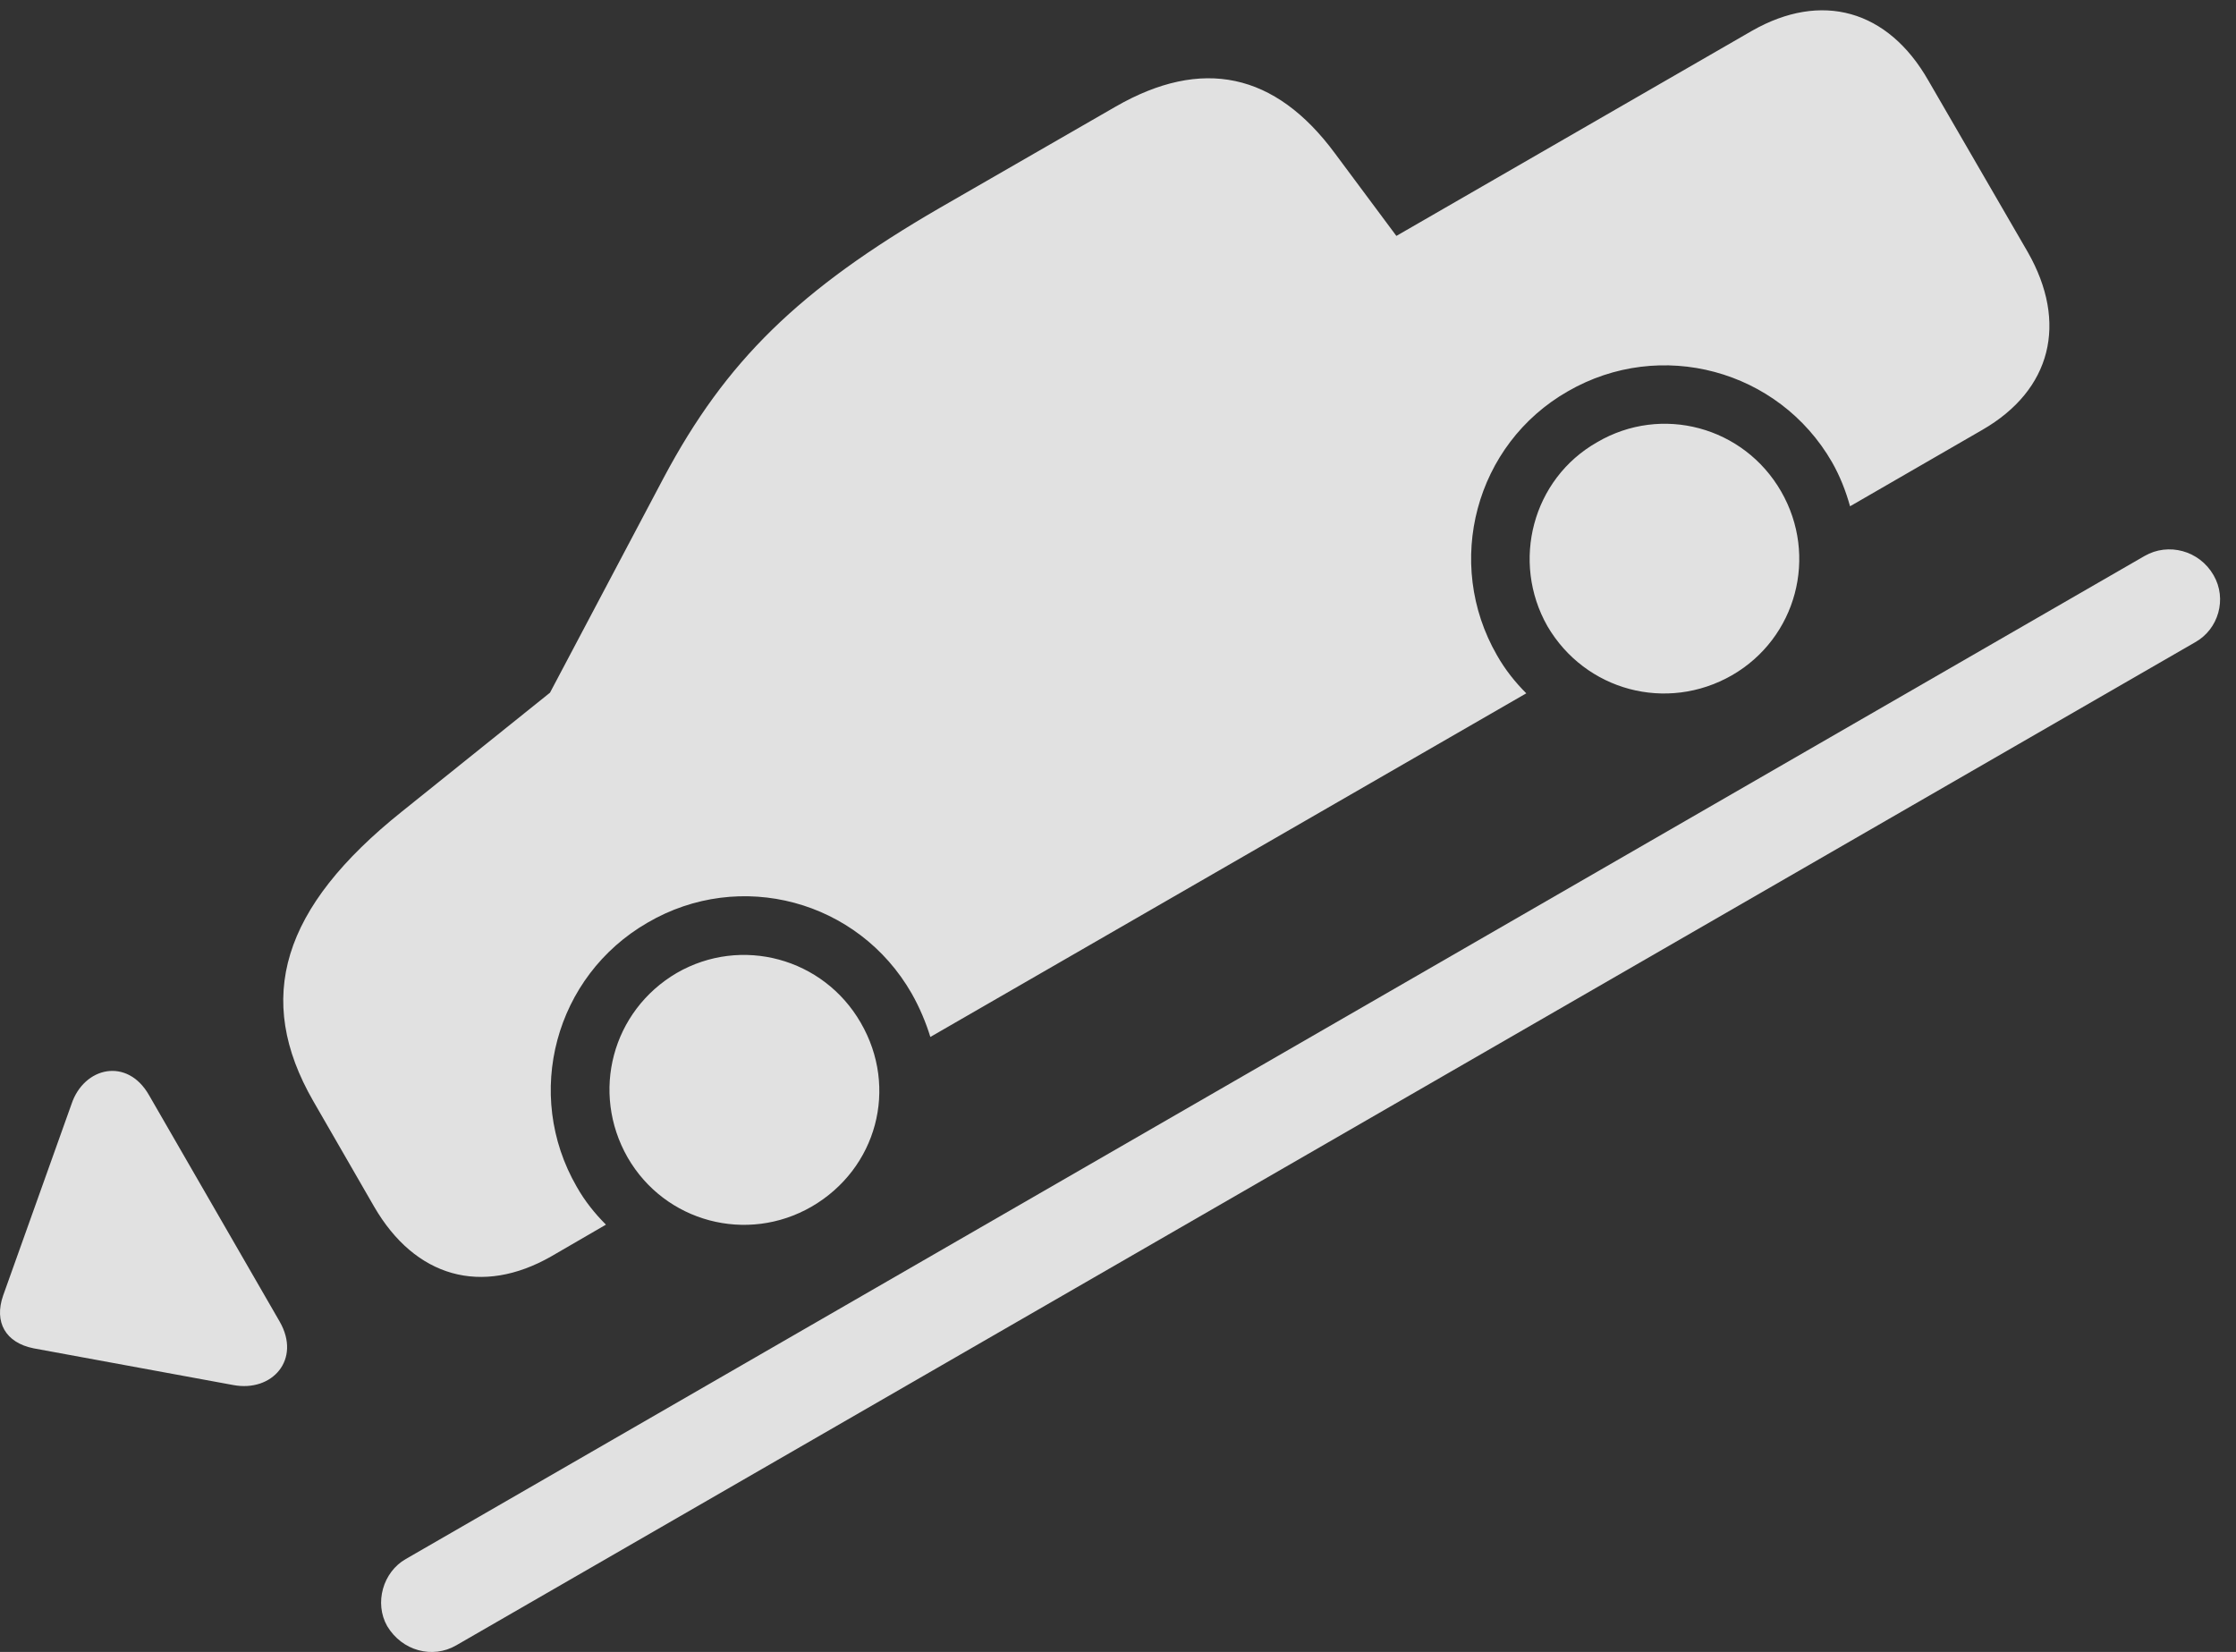 <?xml version="1.0" encoding="UTF-8"?>
<!--Generator: Apple Native CoreSVG 326-->
<!DOCTYPE svg
PUBLIC "-//W3C//DTD SVG 1.1//EN"
       "http://www.w3.org/Graphics/SVG/1.1/DTD/svg11.dtd">
<svg version="1.1" xmlns="http://www.w3.org/2000/svg" xmlns:xlink="http://www.w3.org/1999/xlink" viewBox="0 0 49.193 36.343">
 <rect x="0" y="0" width="49.193" height="36.343" fill="#333333" stroke="none"/>
 <g>
  <rect height="36.343" opacity="0" width="49.193" x="0" y="0"/>
  <path d="M12.128 27.64L13.331 26.942C13.085 26.696 12.866 26.423 12.688 26.108C11.512 24.071 12.21 21.474 14.247 20.298C16.284 19.108 18.882 19.805 20.057 21.856C20.235 22.171 20.372 22.499 20.468 22.813L33.579 15.253C33.333 15.007 33.114 14.733 32.936 14.419C31.761 12.382 32.458 9.77 34.495 8.608C36.532 7.433 39.13 8.13 40.305 10.167C40.483 10.481 40.606 10.796 40.702 11.138L43.614 9.456C45.132 8.581 45.501 7.104 44.612 5.546L42.425 1.772C41.536 0.214 40.073-0.196 38.542 0.679L30.721 5.19L29.368 3.372C28.055 1.595 26.442 1.253 24.542 2.347L20.673 4.575C17.583 6.366 15.97 7.938 14.602 10.509L12.1 15.239L8.846 17.851C6.194 19.97 5.593 21.966 6.891 24.222L8.231 26.546C9.134 28.104 10.596 28.515 12.128 27.64ZM17.856 26.546C19.292 25.712 19.77 23.934 18.936 22.499C18.116 21.077 16.311 20.585 14.889 21.405C13.467 22.239 12.989 24.03 13.809 25.466C14.63 26.888 16.434 27.366 17.856 26.546ZM38.104 14.856C39.526 14.036 40.005 12.231 39.184 10.809C38.364 9.388 36.559 8.895 35.137 9.729C33.716 10.536 33.237 12.354 34.044 13.776C34.878 15.198 36.669 15.677 38.104 14.856Z" fill="white" fill-opacity="0.85"/>
  <path d="M6.153 29.075L3.282 24.099C2.803 23.251 1.846 23.47 1.573 24.29L0.069 28.501C-0.136 29.089 0.124 29.54 0.739 29.663L5.128 30.47C5.989 30.634 6.632 29.909 6.153 29.075ZM8.518 35.774C8.846 36.321 9.516 36.499 10.036 36.198L48.29 14.132C48.809 13.845 49.001 13.175 48.7 12.655C48.386 12.108 47.702 11.931 47.182 12.231L8.928 34.298C8.423 34.585 8.231 35.268 8.518 35.774Z" fill="white" fill-opacity="0.85"/>
 </g>
</svg>
